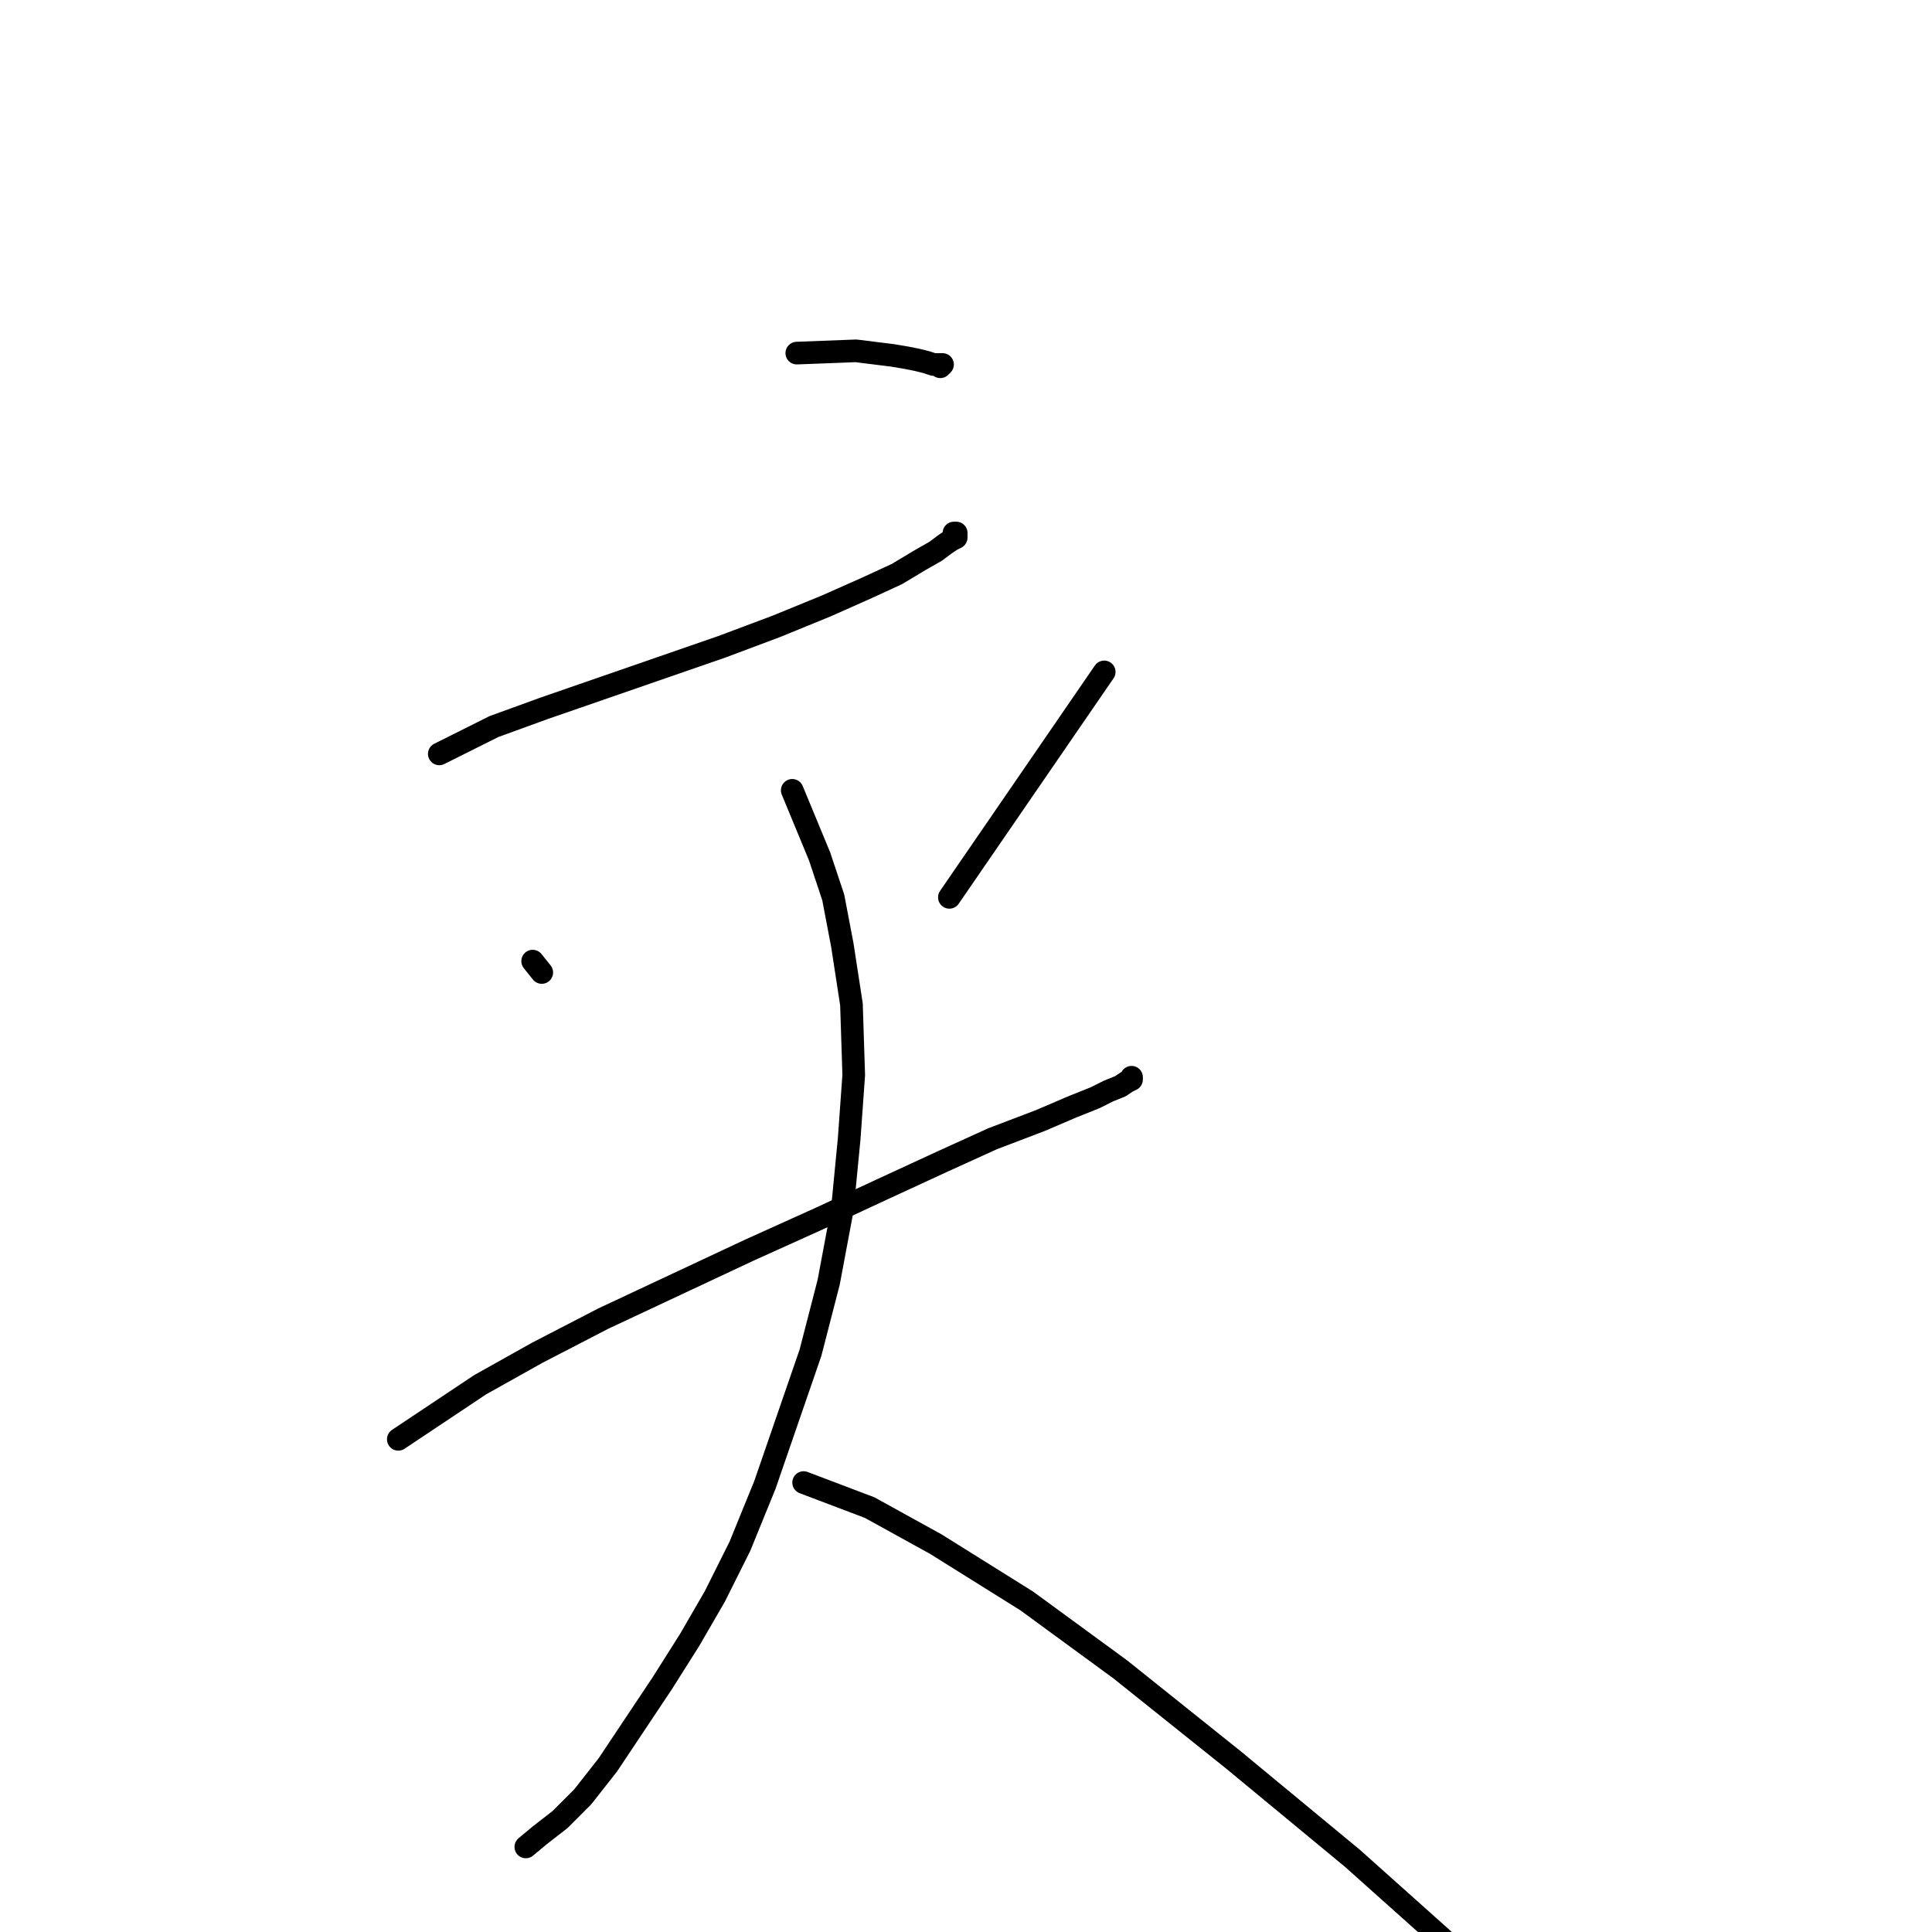 <?xml version="1.0" standalone="no"?>
    <svg width="256" height="256" xmlns="http://www.w3.org/2000/svg" version="1.1">
    <polyline stroke="black" stroke-width="3" stroke-linecap="round" fill="transparent" stroke-linejoin="round" points="105.58 46.789 113.425 46.487 115.839 46.789 118.253 47.09 120.064 47.392 121.572 47.694 122.779 47.996 123.684 48.297 124.288 48.297 124.59 48.297 124.891 48.297 124.59 48.599 124.59 48.599 " />
        <polyline stroke="black" stroke-width="3" stroke-linecap="round" fill="transparent" stroke-linejoin="round" points="58.208 99.894 65.45 96.273 72.088 93.859 79.933 91.144 95.623 85.712 102.865 82.997 109.503 80.281 114.934 77.867 118.857 76.057 121.874 74.246 123.986 73.04 125.193 72.134 126.098 71.531 126.702 71.229 126.702 70.927 126.702 70.626 126.4 70.626 126.4 70.626 " />
        <polyline stroke="black" stroke-width="3" stroke-linecap="round" fill="transparent" stroke-linejoin="round" points="70.579 127.352 71.786 128.86 " />
        <polyline stroke="black" stroke-width="3" stroke-linecap="round" fill="transparent" stroke-linejoin="round" points="146.314 89.031 125.797 118.903 " />
        <polyline stroke="black" stroke-width="3" stroke-linecap="round" fill="transparent" stroke-linejoin="round" points="52.777 190.716 63.639 183.474 71.183 179.25 79.933 174.724 89.588 170.198 99.244 165.672 108.598 161.448 117.046 157.525 124.891 153.904 131.529 150.887 137.866 148.473 142.09 146.663 145.108 145.456 146.918 144.551 148.427 143.947 149.332 143.344 149.935 143.042 149.935 142.74 149.935 142.74 " />
        <polyline stroke="black" stroke-width="3" stroke-linecap="round" fill="transparent" stroke-linejoin="round" points="104.977 104.722 108.598 113.472 110.408 118.903 111.615 125.24 112.822 133.085 113.124 142.438 112.52 150.887 111.615 160.241 109.805 169.896 107.391 179.25 104.373 188 101.356 196.751 98.037 204.898 94.718 211.536 91.399 217.269 87.778 223.002 84.157 228.433 80.536 233.864 77.217 238.088 74.2 241.106 71.484 243.218 69.674 244.727 69.674 244.727 " />
        <polyline stroke="black" stroke-width="3" stroke-linecap="round" fill="transparent" stroke-linejoin="round" points="106.486 196.449 115.236 199.768 123.986 204.596 136.055 212.139 148.427 221.191 163.513 233.261 179.204 246.235 193.385 258.908 205.756 270.072 215.713 278.219 223.559 283.952 228.99 287.573 232.309 289.685 233.214 290.288 233.214 290.288 " />
        </svg>
